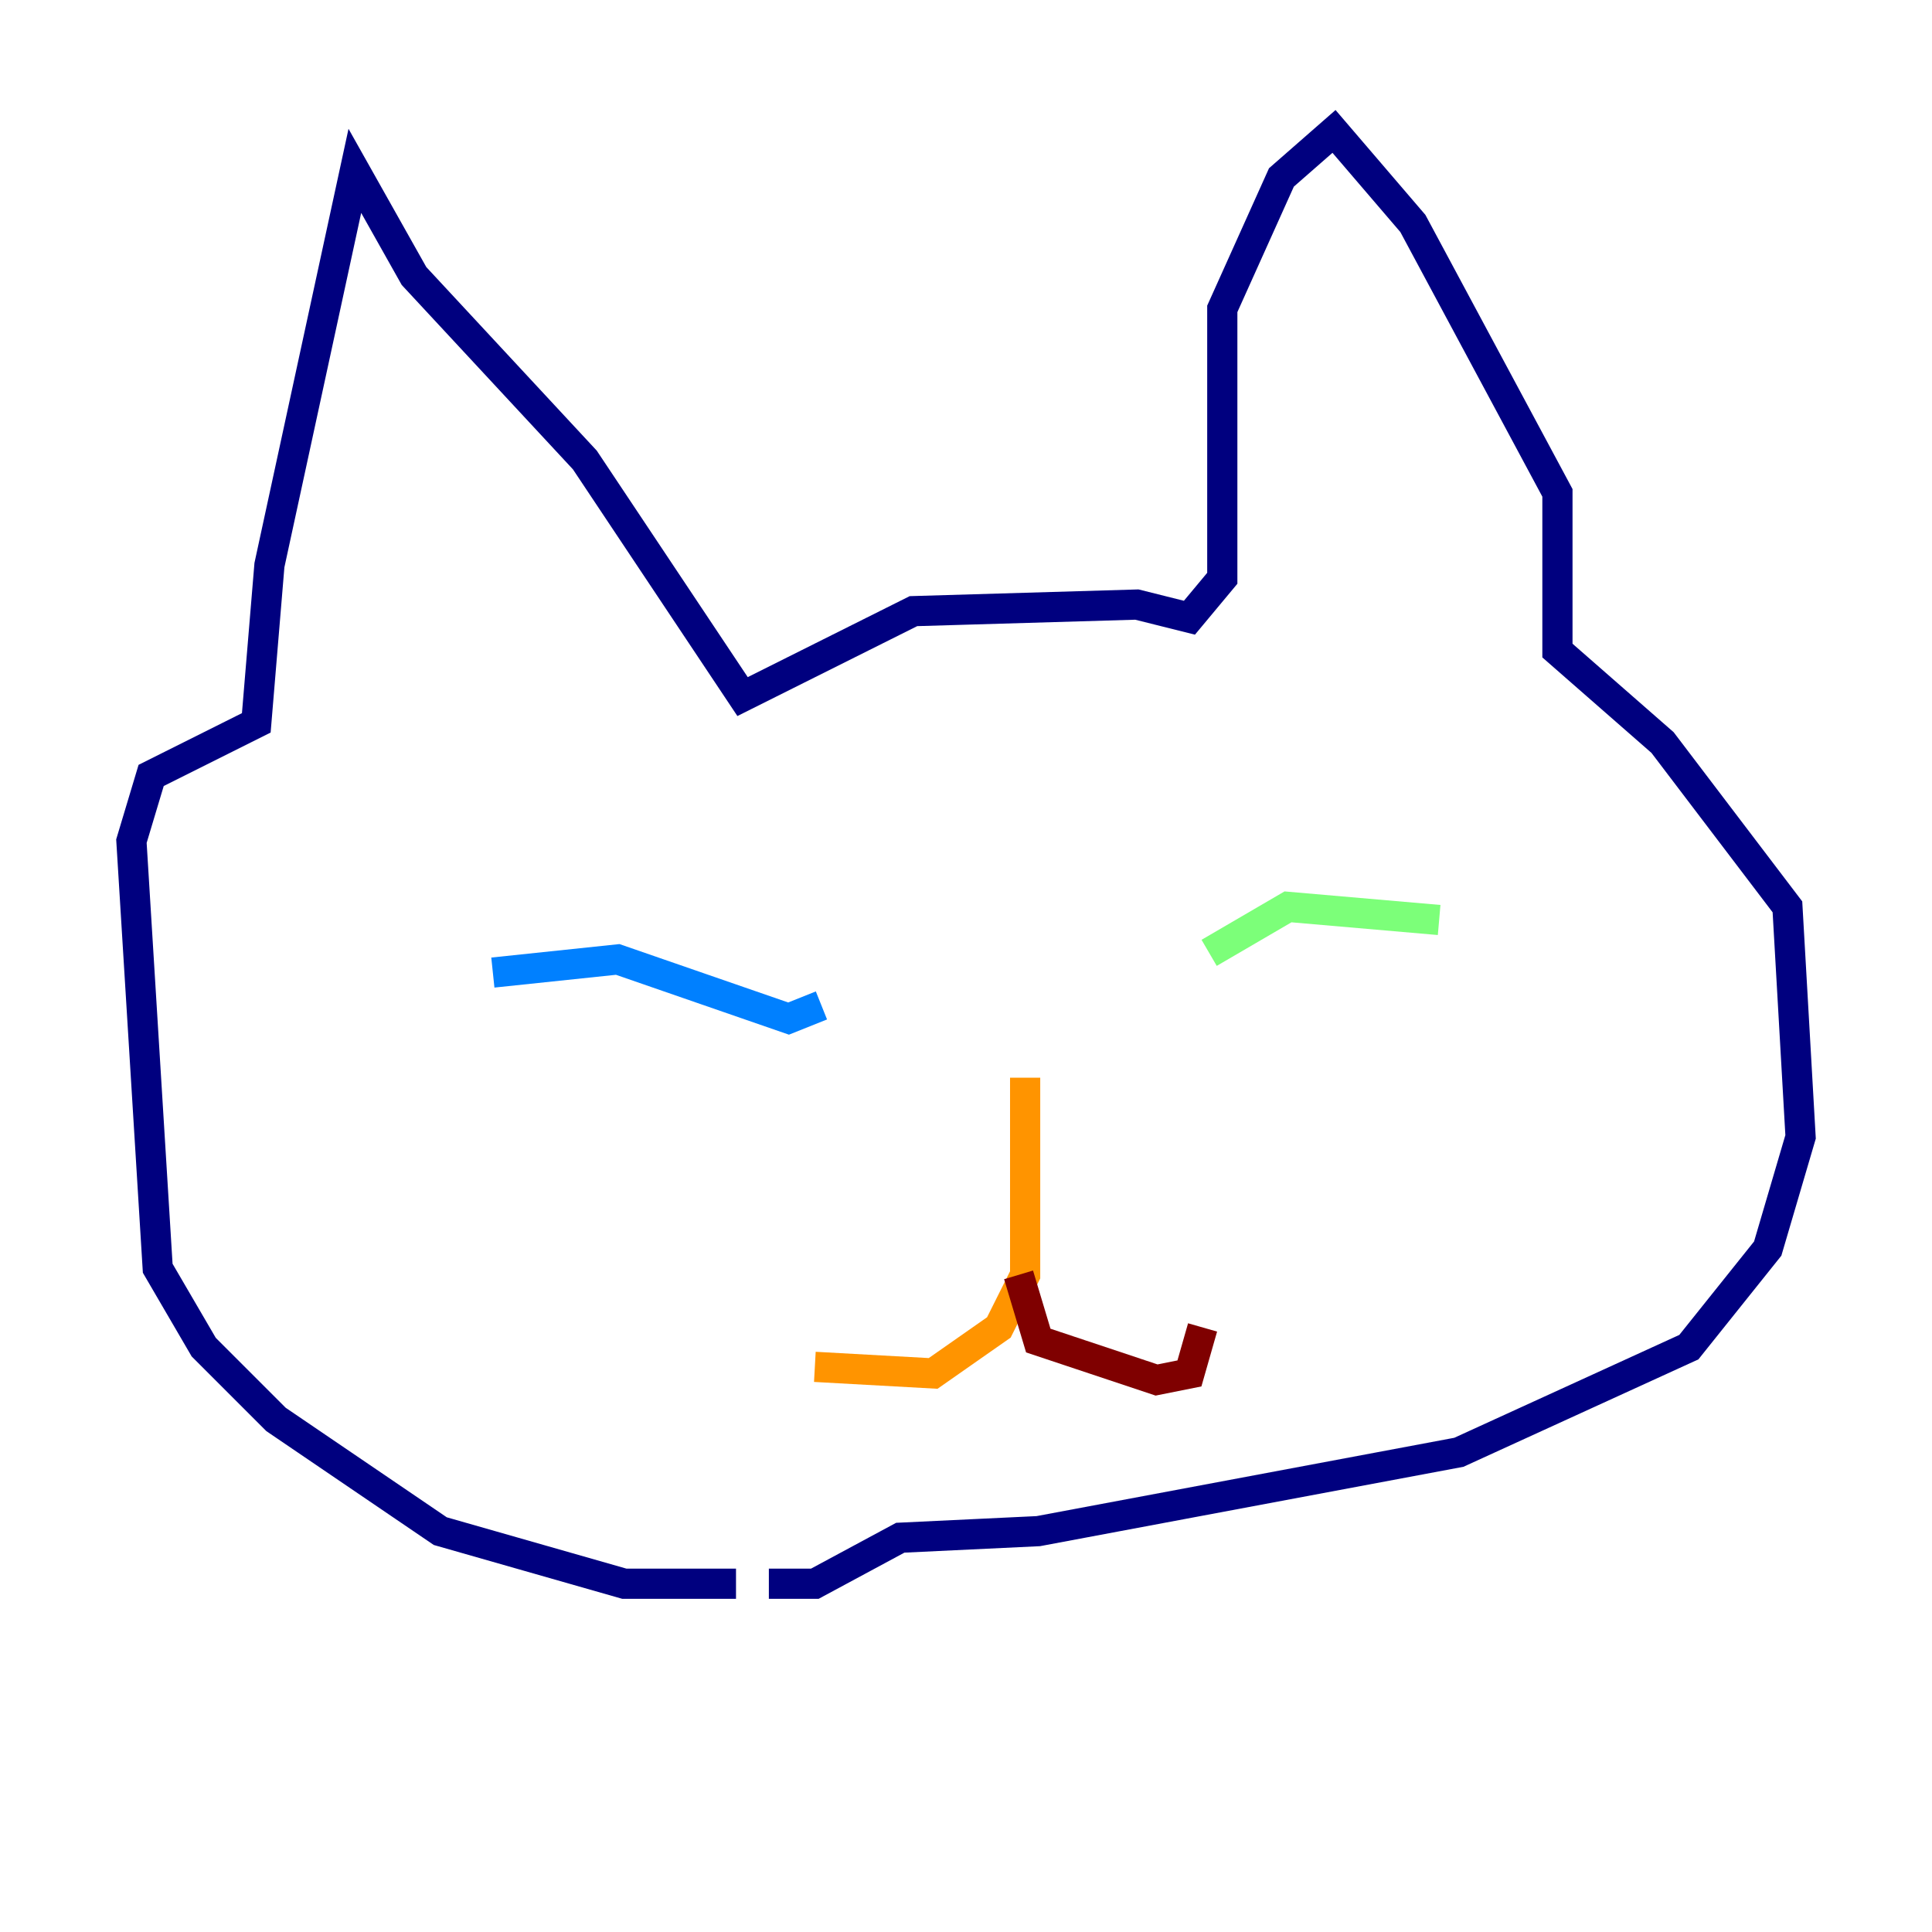<?xml version="1.0" encoding="utf-8" ?>
<svg baseProfile="tiny" height="128" version="1.2" viewBox="0,0,128,128" width="128" xmlns="http://www.w3.org/2000/svg" xmlns:ev="http://www.w3.org/2001/xml-events" xmlns:xlink="http://www.w3.org/1999/xlink"><defs /><polyline fill="none" points="48.762,104.925 41.361,104.925 29.17,101.442 18.286,94.041 13.497,89.252 10.449,84.027 8.707,55.728 10.014,51.374 16.98,47.891 17.85,37.442 23.51,11.32 27.429,18.286 38.748,30.476 49.197,46.15 60.517,40.49 75.32,40.054 78.803,40.925 80.98,38.313 80.98,20.463 84.898,11.755 88.381,8.707 93.605,14.803 103.184,32.653 103.184,43.102 110.15,49.197 118.422,60.082 119.293,75.32 117.116,82.721 111.891,89.252 96.653,96.218 68.789,101.442 59.646,101.878 53.986,104.925 50.939,104.925" stroke="#00007f" stroke-width="2" /><polyline fill="none" points="32.653,64.435 40.925,63.565 52.245,67.483 54.422,66.612" stroke="#0080ff" stroke-width="2" /><polyline fill="none" points="80.109,63.129 85.333,60.082 95.347,60.952" stroke="#7cff79" stroke-width="2" /><polyline fill="none" points="67.918,71.401 67.918,84.463 66.177,87.946 61.823,90.993 53.986,90.558" stroke="#ff9400" stroke-width="2" /><polyline fill="none" points="67.483,84.463 68.789,88.816 76.626,91.429 78.803,90.993 79.674,87.946" stroke="#7f0000" stroke-width="2" /></svg>